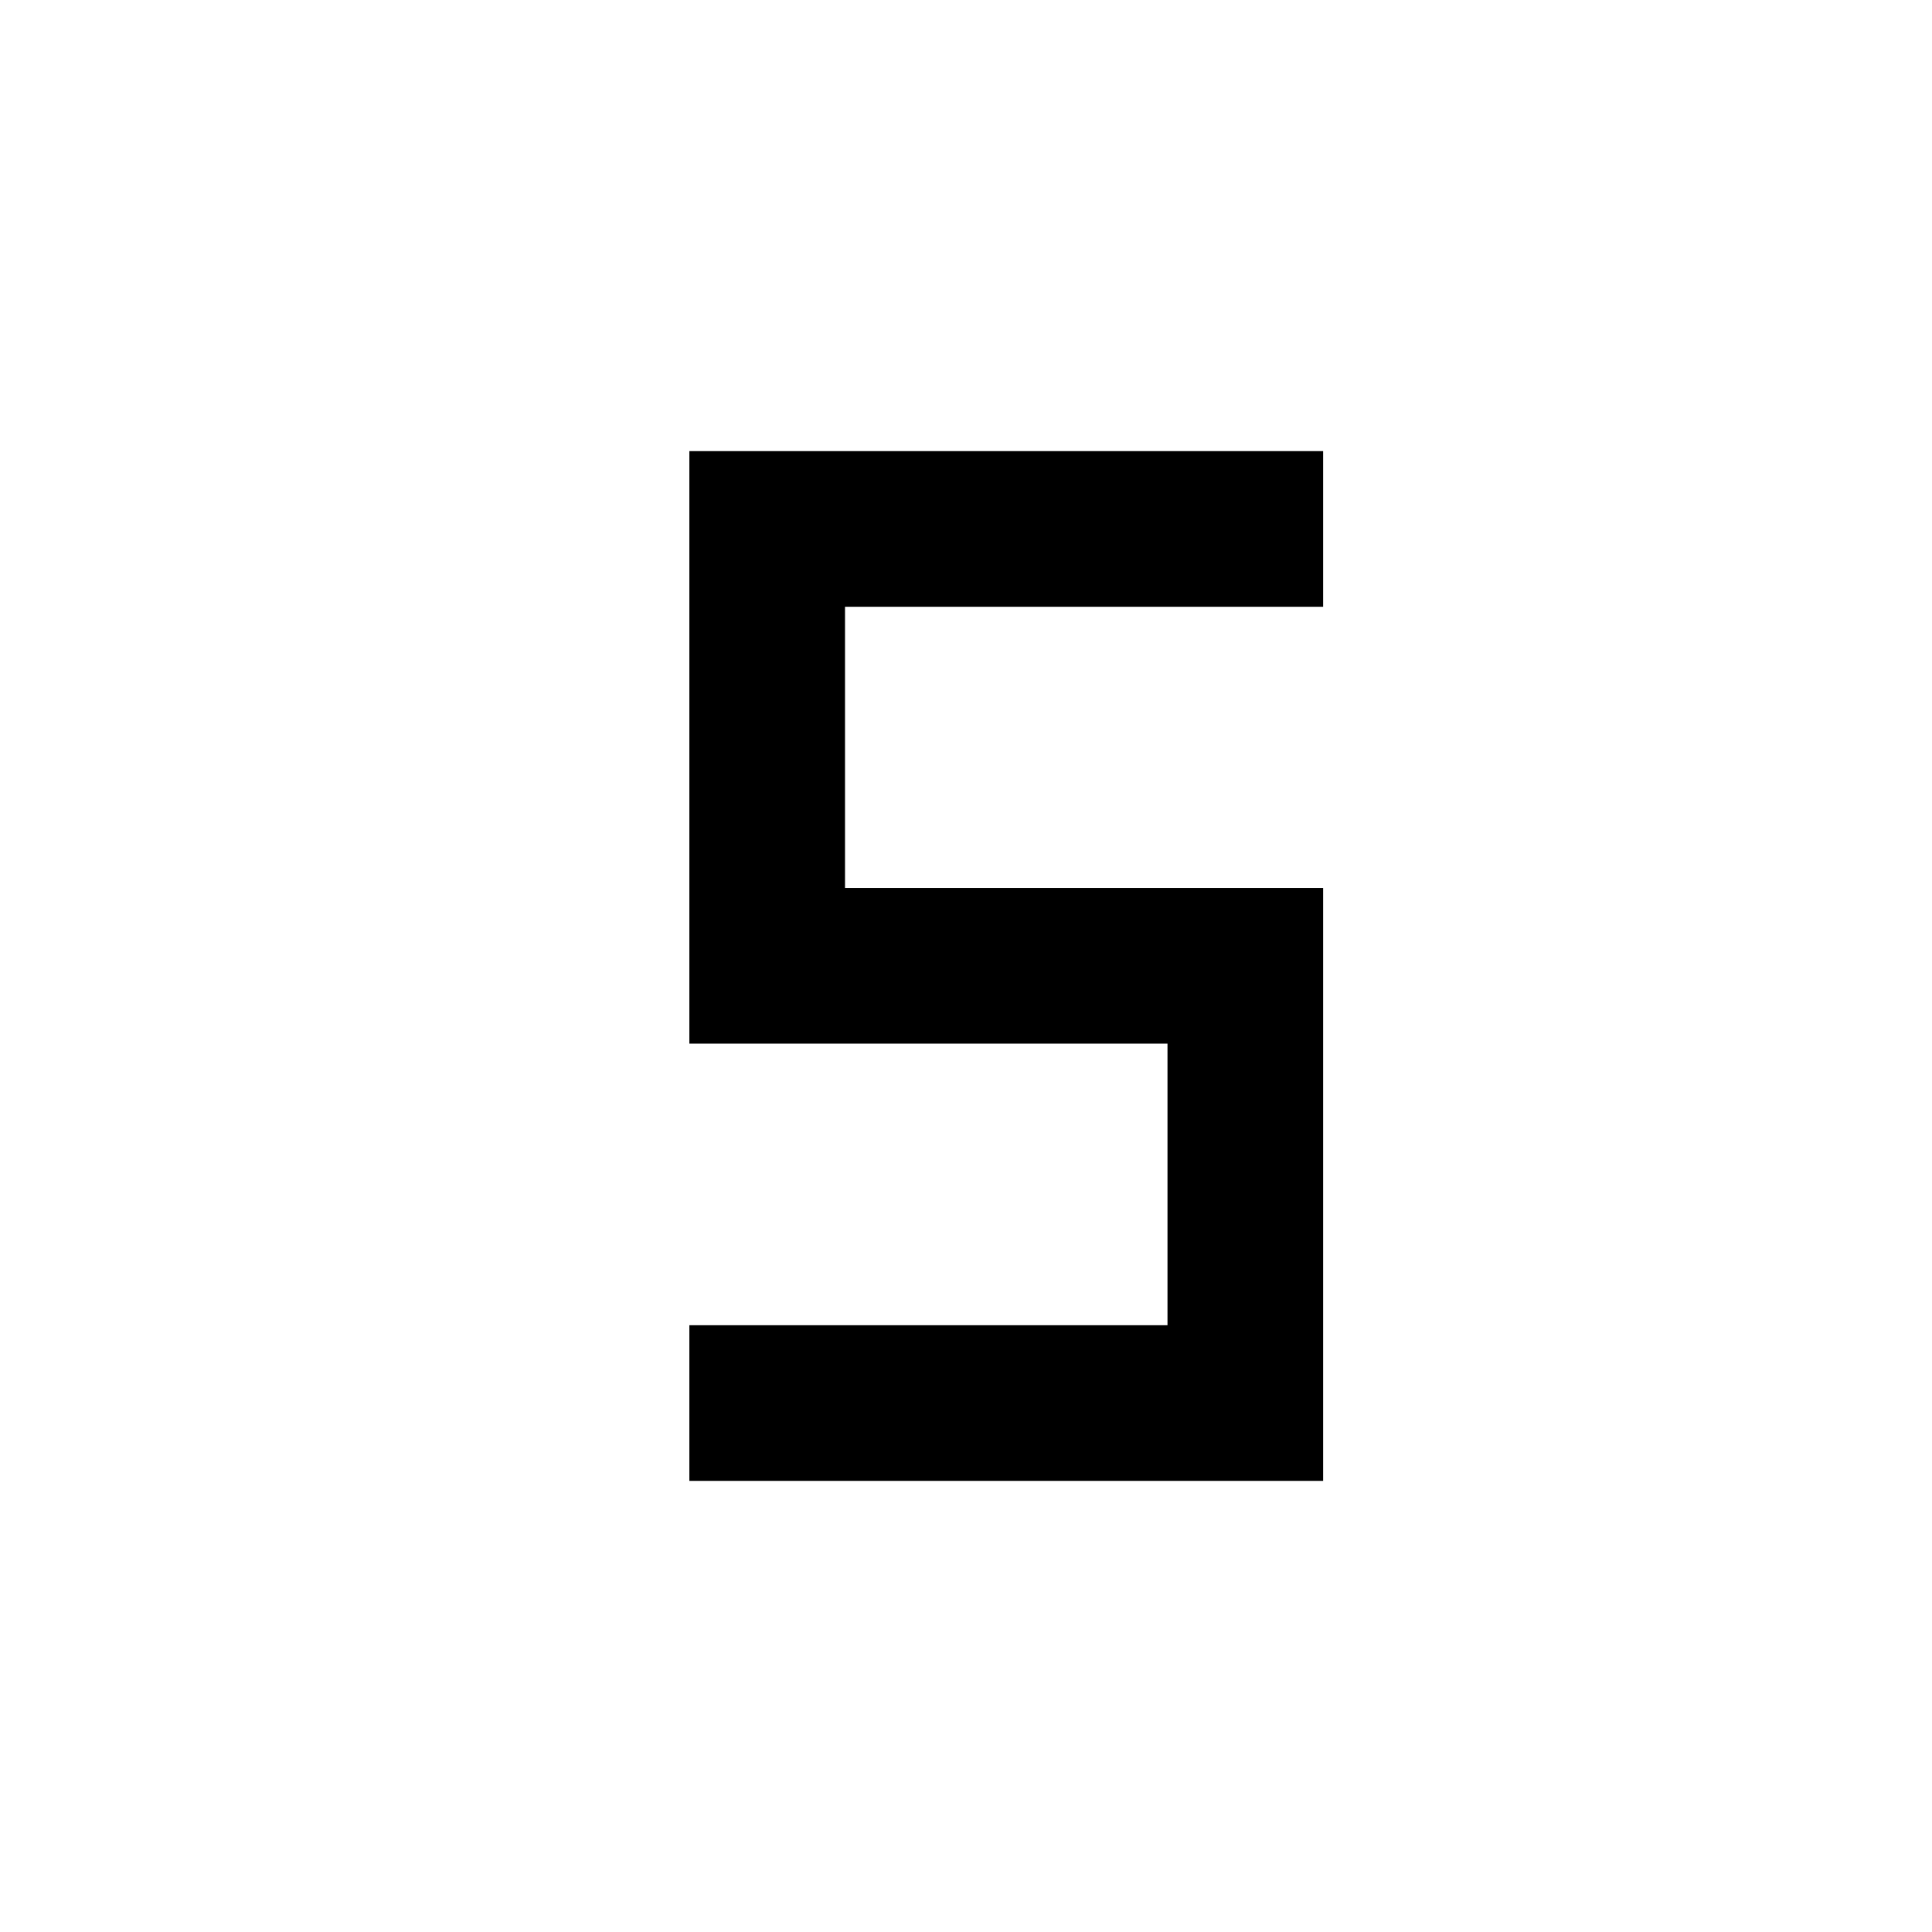 <svg xmlns="http://www.w3.org/2000/svg" height="24" viewBox="0 -960 960 960" width="24"><path d="M342.54-224.16v-77.34h237.58v-139.92H342.54v-294.42h314.92v77.34H419.88v139.73h237.58v294.61H342.54Z"/></svg>